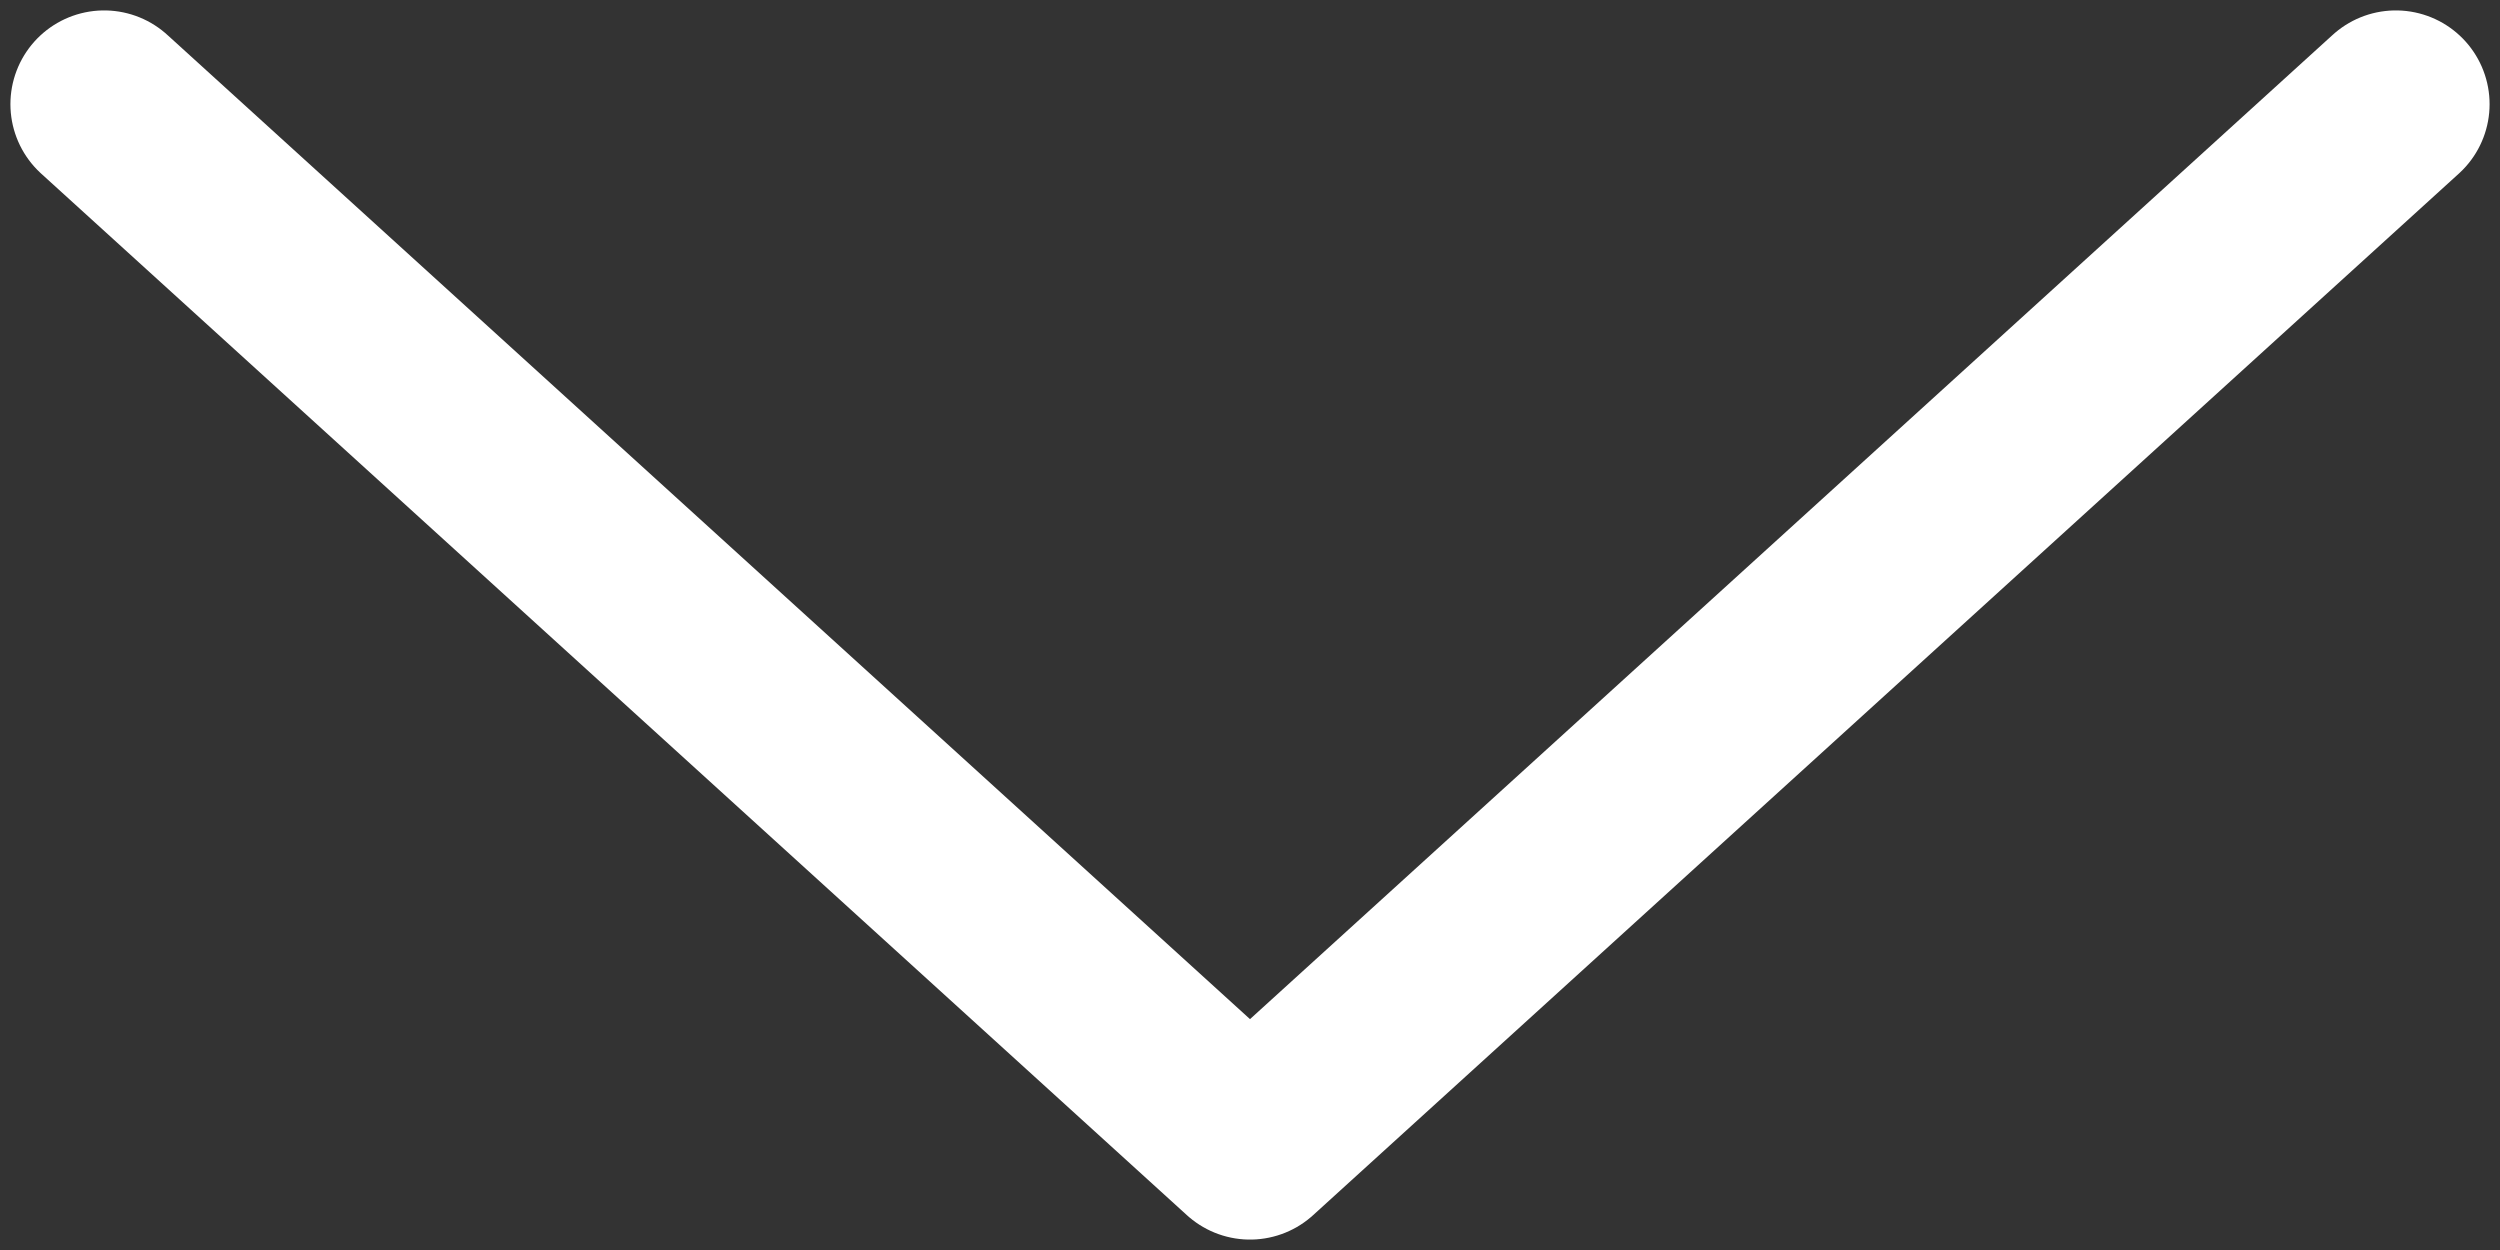 <svg width="24" height="12" viewBox="0 0 24 12" fill="none" xmlns="http://www.w3.org/2000/svg">
<rect x="0" y="0" width="24" height="12" fill="#333333" stroke="none"/>
<path d="M23 1L12 11L1 1" stroke="white" stroke-width="1.8" stroke-linecap="round" stroke-linejoin="round"/>
</svg>
